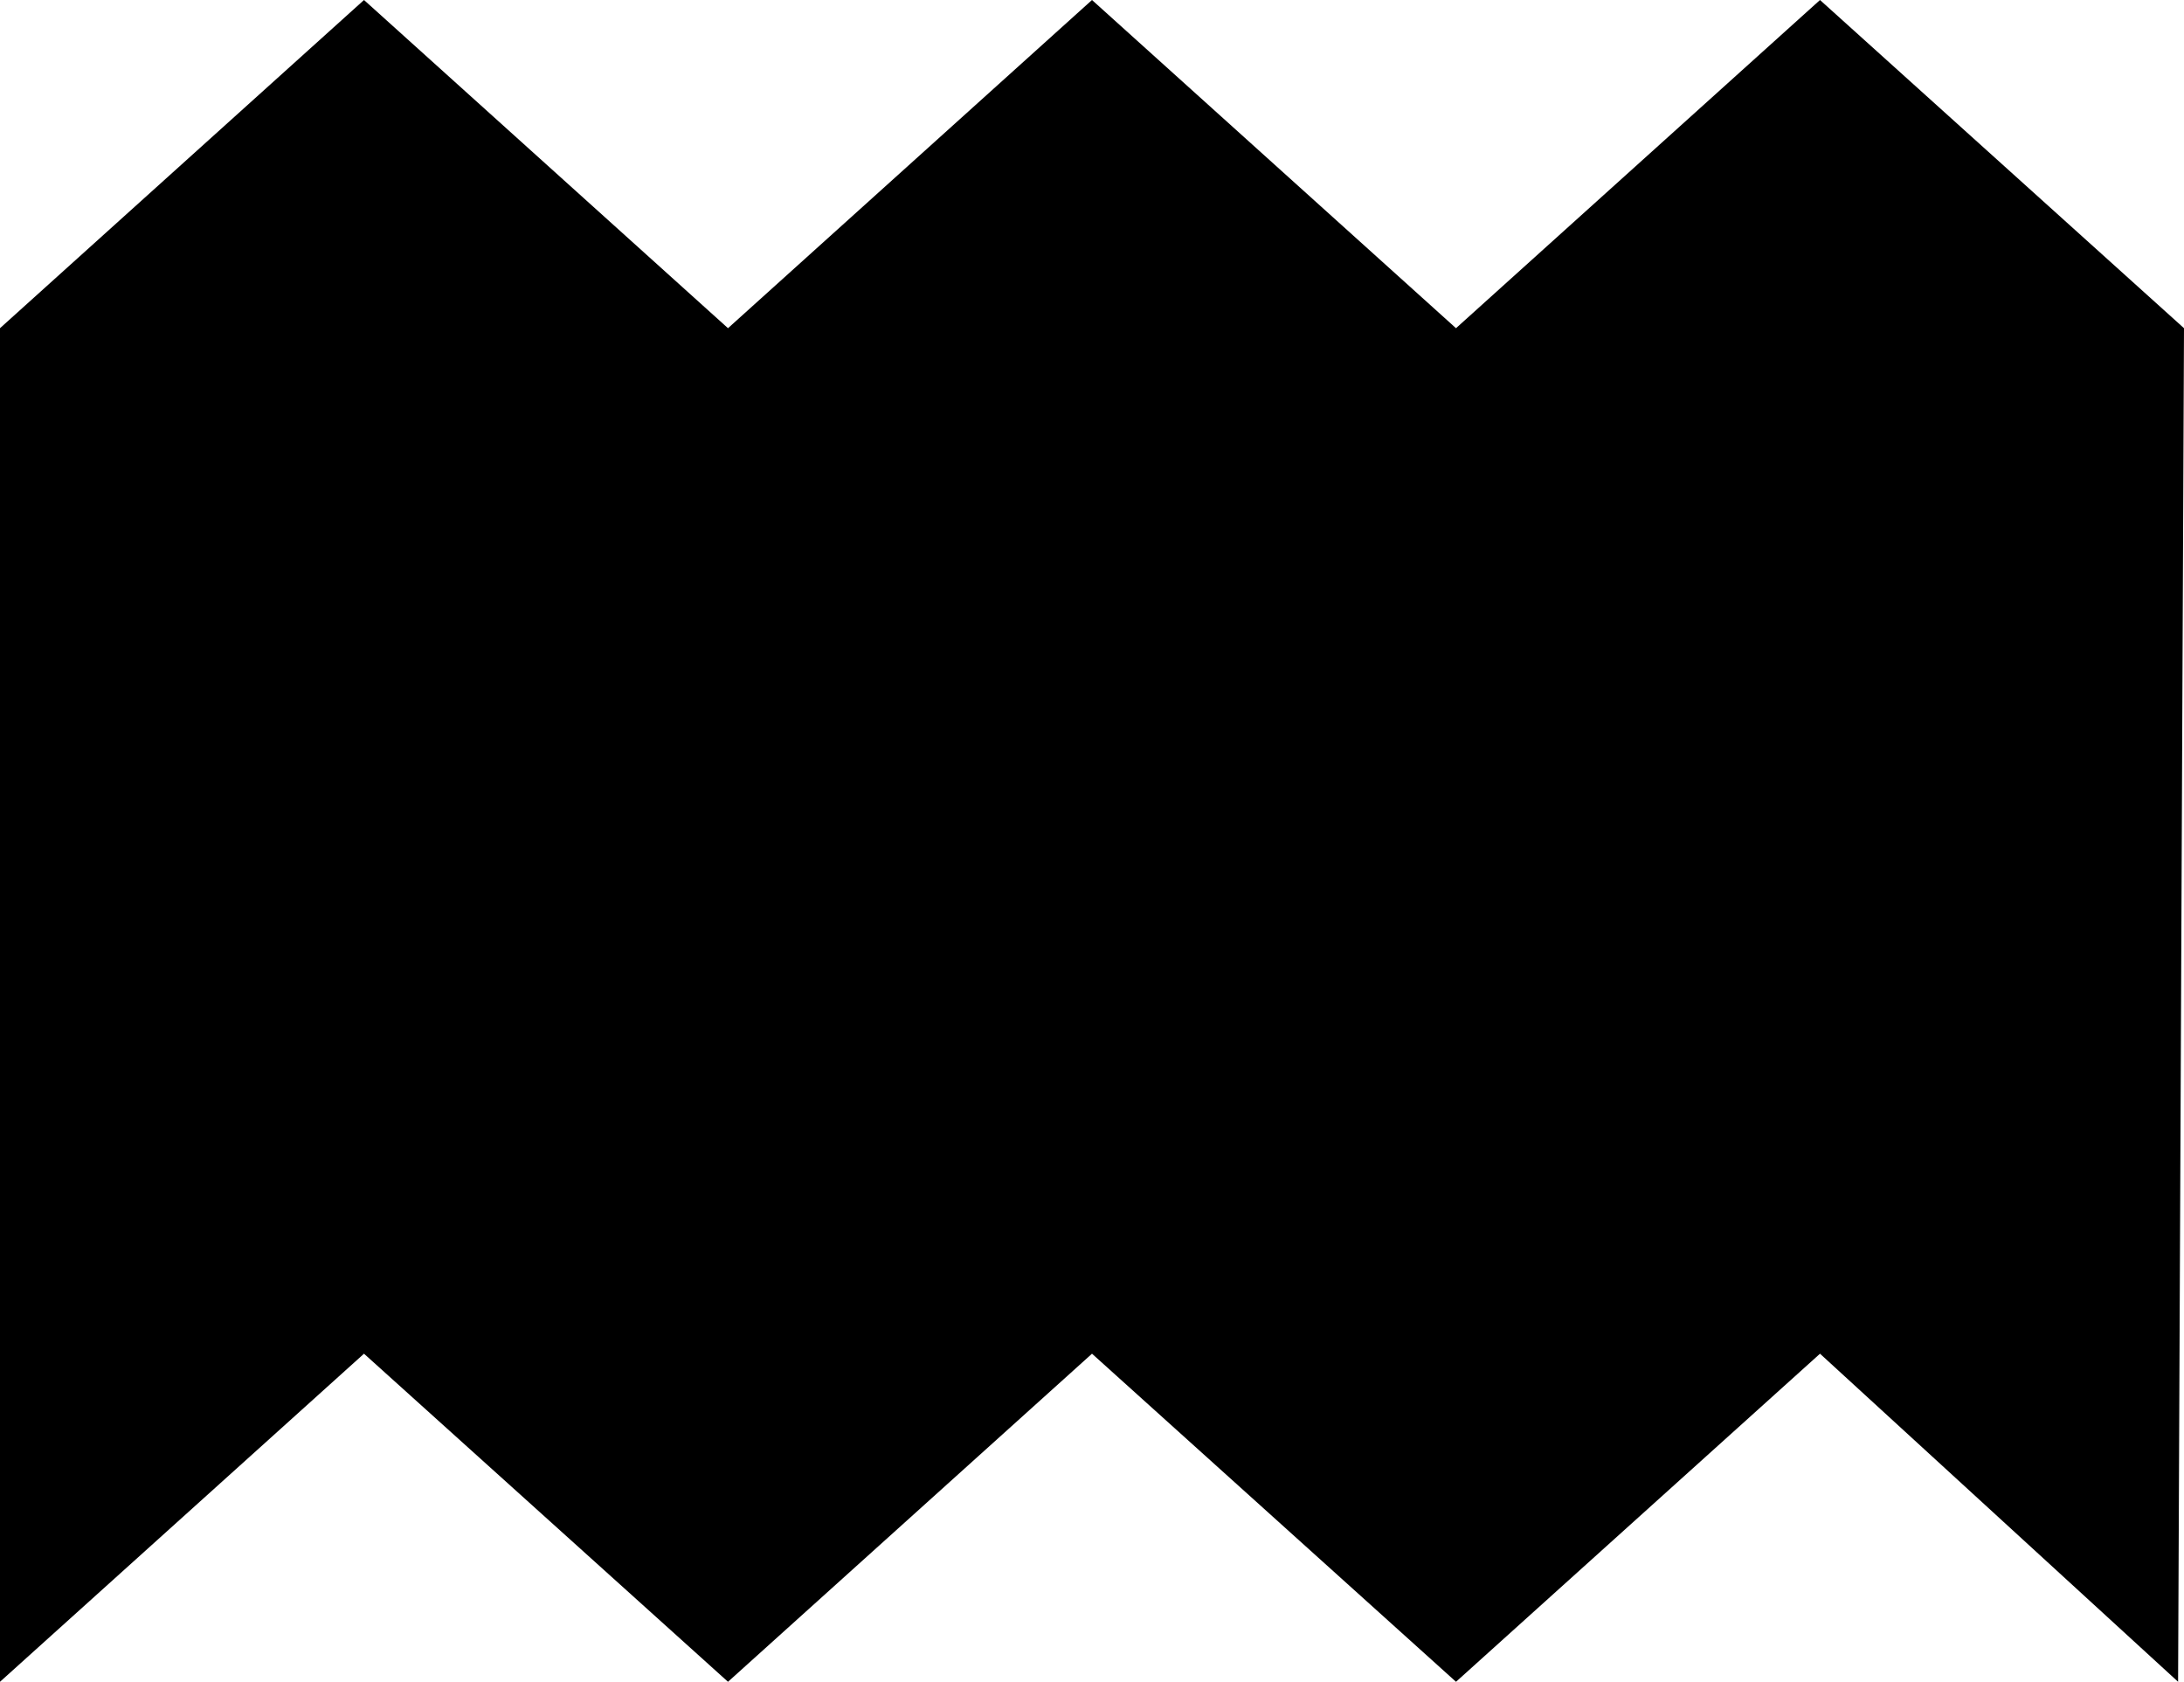 <?xml version="1.0" encoding="UTF-8"?><svg id="Layer_2" xmlns="http://www.w3.org/2000/svg" viewBox="0 0 207 159.37"><defs><style>.cls-1{stroke-width:0px;}</style></defs><g id="Layer_1-2"><polygon class="cls-1" points="0 31.1 34.5 0 69 31.1 103.5 0 138 31.1 172.5 0 207 31.1 206.44 159.37 172.5 128.28 138 159.37 103.5 128.28 69 159.37 34.5 128.28 0 159.37 0 31.1"/></g></svg>